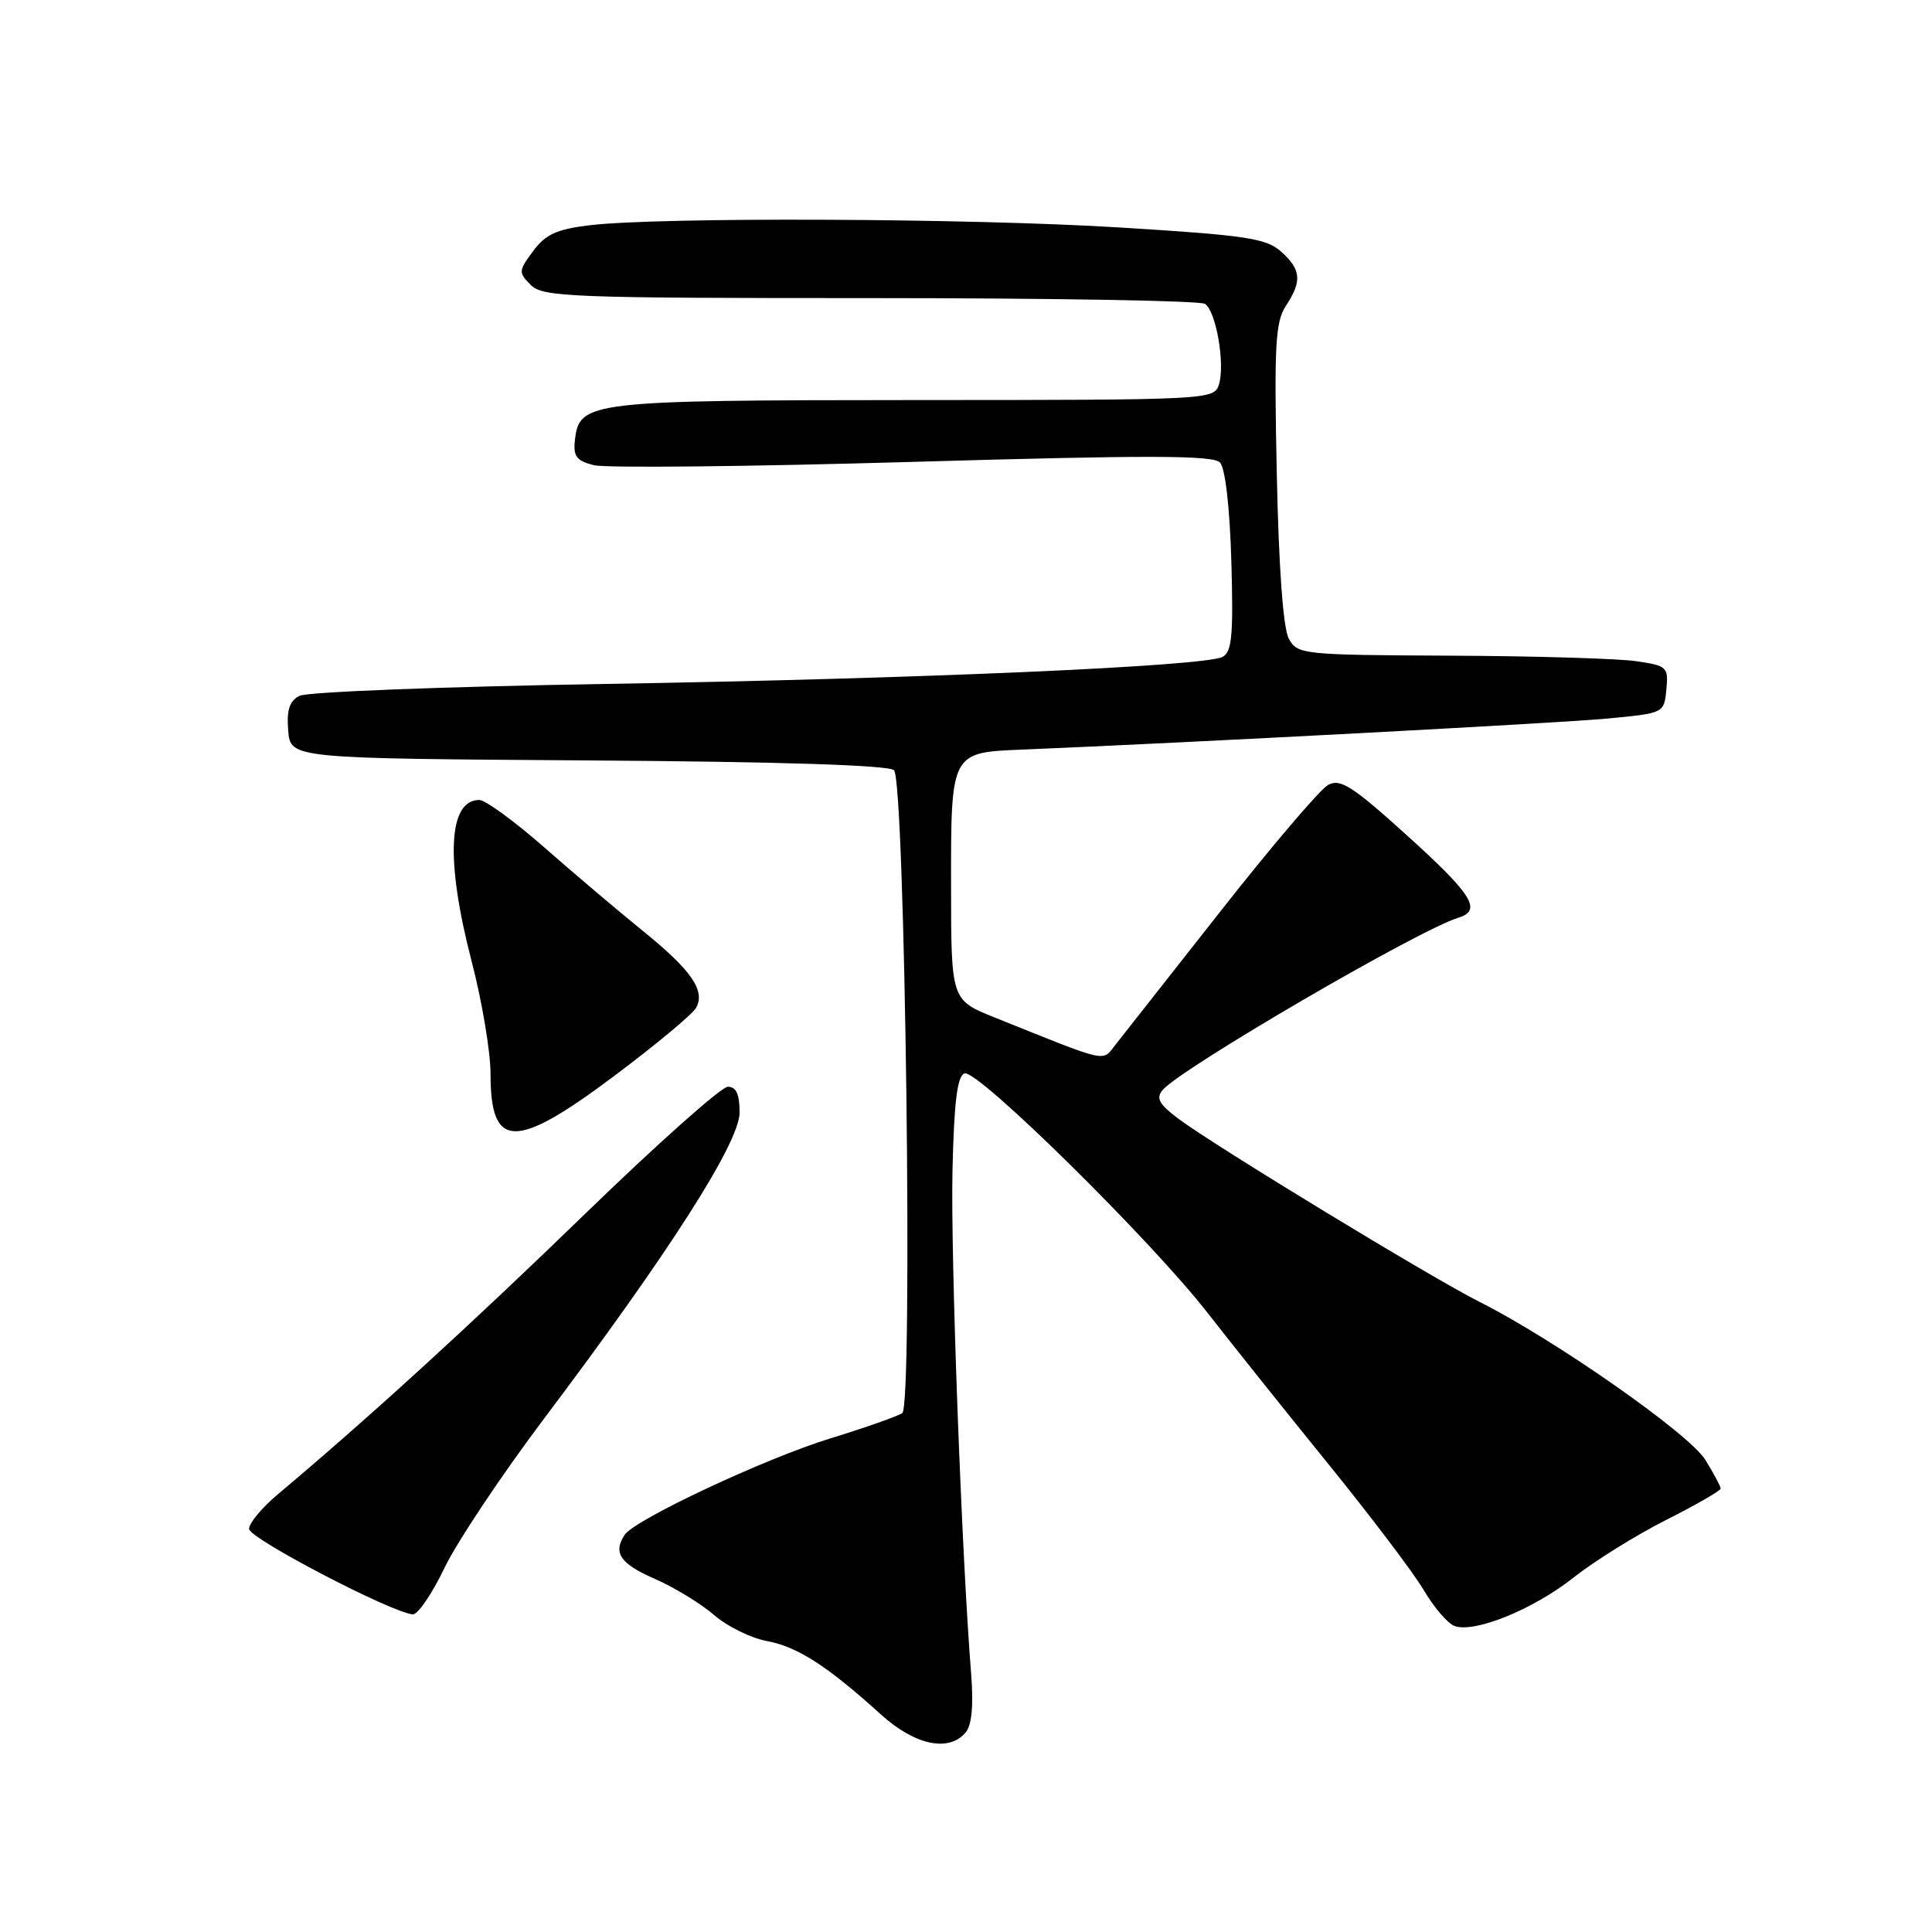 <?xml version="1.0" encoding="UTF-8" standalone="no"?>
<!DOCTYPE svg PUBLIC "-//W3C//DTD SVG 1.1//EN" "http://www.w3.org/Graphics/SVG/1.1/DTD/svg11.dtd" >
<svg xmlns="http://www.w3.org/2000/svg" xmlns:xlink="http://www.w3.org/1999/xlink" version="1.1" viewBox="0 0 256 256">
 <g >
 <path fill="currentColor"
d=" M 127.97 229.54 C 128.77 228.58 129.01 225.93 128.68 221.79 C 127.41 205.83 125.95 166.28 126.21 155.08 C 126.42 145.95 126.85 142.55 127.81 142.23 C 129.52 141.66 152.55 164.36 160.04 174.00 C 163.25 178.12 170.44 187.12 176.02 194.00 C 181.60 200.88 187.27 208.37 188.63 210.66 C 189.98 212.95 191.81 215.10 192.70 215.44 C 195.32 216.45 203.13 213.28 208.50 209.04 C 211.25 206.86 216.76 203.43 220.75 201.41 C 224.74 199.40 228.00 197.52 228.00 197.24 C 228.00 196.96 227.08 195.25 225.96 193.43 C 223.82 189.97 205.96 177.48 196.00 172.48 C 189.70 169.32 161.14 151.95 156.20 148.28 C 153.60 146.34 153.14 145.53 154.04 144.45 C 156.39 141.62 188.00 123.19 193.25 121.60 C 196.41 120.63 195.11 118.54 186.45 110.71 C 179.22 104.17 177.61 103.14 175.99 104.00 C 174.94 104.57 168.55 112.06 161.79 120.66 C 155.03 129.25 148.75 137.24 147.84 138.39 C 145.99 140.73 147.16 140.99 131.77 134.81 C 126.03 132.50 126.03 132.50 126.02 117.37 C 126.00 99.70 125.99 99.71 135.35 99.33 C 157.36 98.42 206.75 95.81 213.00 95.21 C 220.50 94.50 220.50 94.50 220.80 91.37 C 221.09 88.39 220.91 88.21 216.80 87.61 C 214.44 87.26 203.38 86.93 192.23 86.88 C 172.59 86.79 171.92 86.72 170.78 84.64 C 170.03 83.28 169.44 75.29 169.18 62.75 C 168.82 45.78 168.99 42.66 170.38 40.54 C 172.55 37.23 172.42 35.73 169.75 33.34 C 167.78 31.57 165.14 31.18 148.50 30.15 C 128.54 28.91 87.30 28.74 78.10 29.85 C 73.79 30.37 72.29 31.05 70.65 33.26 C 68.70 35.88 68.68 36.11 70.33 37.76 C 71.93 39.36 75.57 39.50 115.29 39.50 C 139.05 39.50 159.02 39.84 159.66 40.26 C 161.14 41.22 162.36 48.28 161.51 50.96 C 160.88 52.97 160.25 53.00 121.18 53.01 C 78.17 53.03 76.77 53.19 76.19 58.24 C 75.93 60.47 76.36 61.05 78.69 61.64 C 80.23 62.03 99.27 61.83 120.99 61.20 C 152.05 60.30 160.73 60.31 161.65 61.28 C 162.35 62.02 162.95 67.17 163.16 74.38 C 163.44 84.16 163.24 86.39 162.00 87.04 C 159.63 88.29 121.96 89.94 80.00 90.63 C 58.82 90.98 40.69 91.68 39.69 92.20 C 38.35 92.89 37.96 94.07 38.19 96.82 C 38.50 100.50 38.50 100.50 77.96 100.76 C 103.55 100.93 117.79 101.39 118.46 102.06 C 119.93 103.53 120.99 186.23 119.56 187.24 C 118.97 187.65 114.69 189.16 110.04 190.59 C 101.36 193.26 84.08 201.36 82.77 203.38 C 81.20 205.77 82.17 207.19 86.75 209.20 C 89.36 210.34 92.91 212.51 94.63 214.01 C 96.36 215.51 99.51 217.06 101.63 217.45 C 105.67 218.20 109.60 220.73 116.73 227.18 C 121.25 231.27 125.75 232.21 127.97 229.54 Z  M 58.90 207.75 C 60.55 204.31 66.48 195.43 72.07 188.00 C 88.69 165.95 98.00 151.37 98.00 147.41 C 98.00 144.99 97.55 144.00 96.44 144.00 C 95.59 144.00 87.12 151.54 77.62 160.75 C 62.39 175.53 48.77 187.96 36.75 198.06 C 34.69 199.79 33.00 201.83 33.00 202.59 C 33.00 203.84 51.89 213.70 54.70 213.91 C 55.36 213.96 57.25 211.19 58.90 207.75 Z  M 81.44 142.53 C 86.91 138.43 91.76 134.39 92.23 133.55 C 93.51 131.27 91.62 128.55 85.06 123.25 C 81.84 120.64 76.00 115.69 72.08 112.25 C 68.16 108.81 64.30 106.00 63.51 106.00 C 59.38 106.00 59.01 113.96 62.50 127.40 C 63.88 132.70 65.00 139.40 65.00 142.31 C 65.00 152.37 68.27 152.41 81.44 142.53 Z "/>
</g>
</svg>